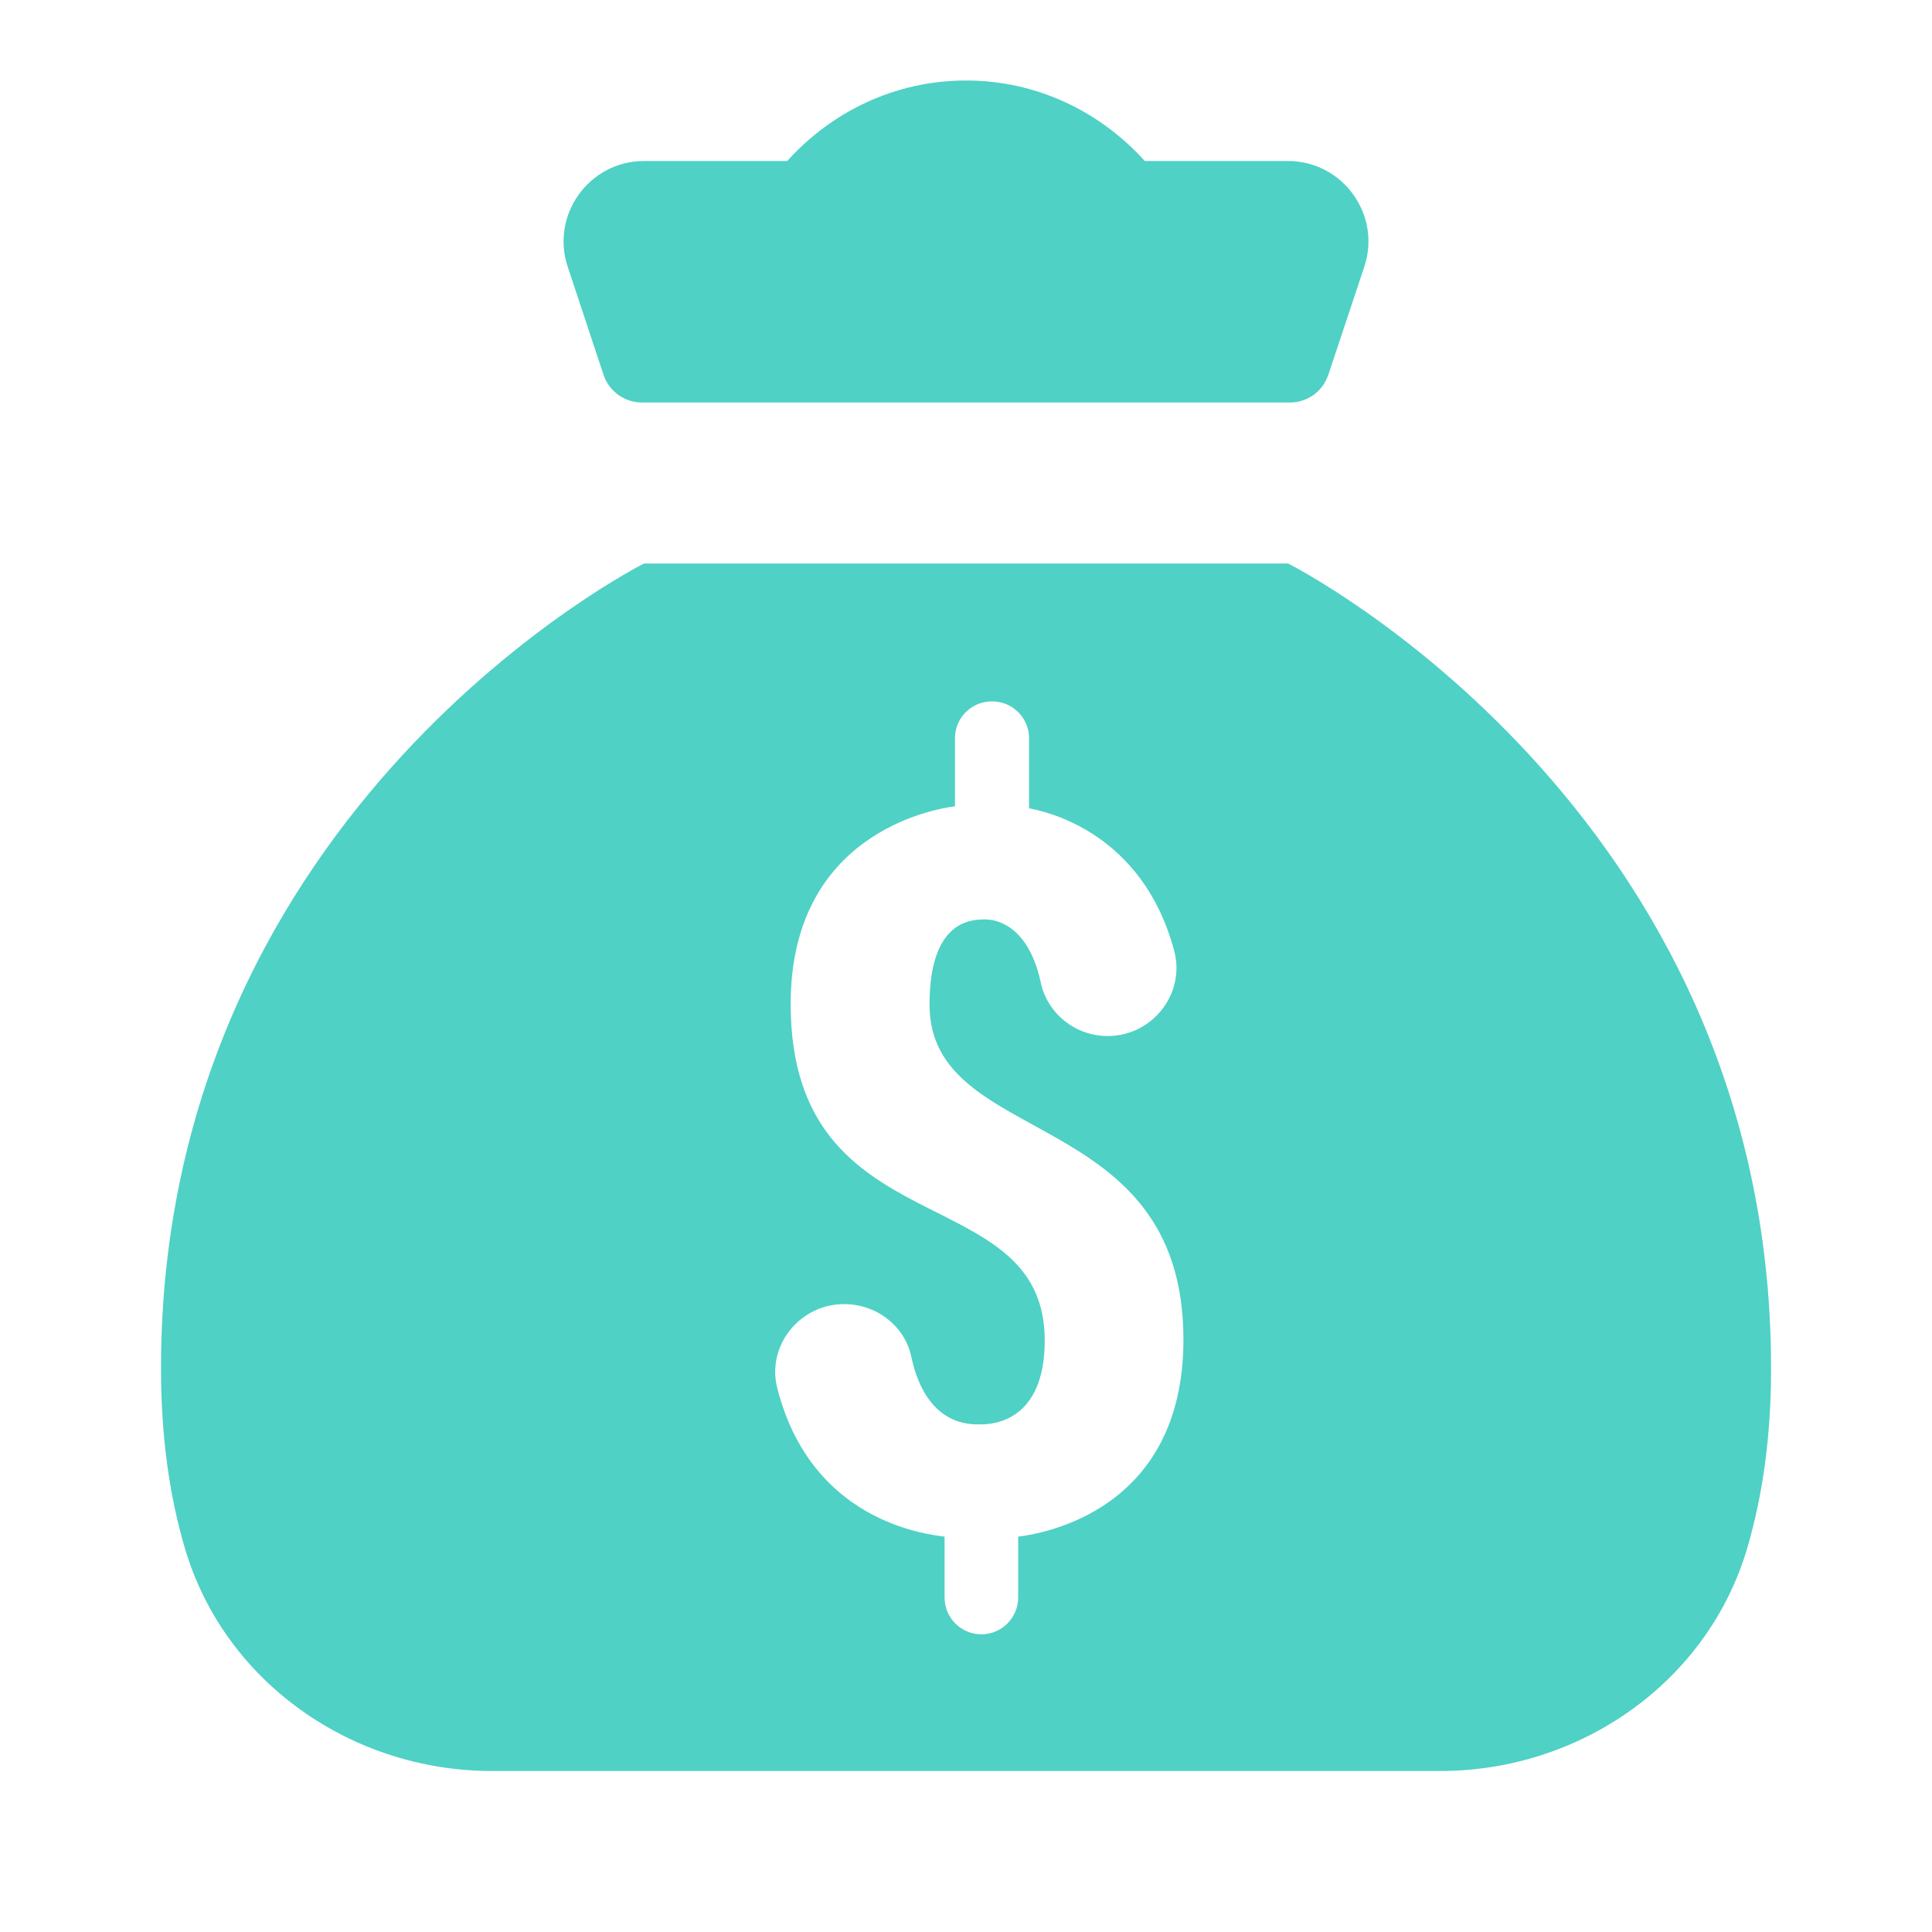 <svg fill="#4fd1c5" viewBox="0 0 24 24" xmlns="http://www.w3.org/2000/svg"><path d="m12 1c-.885 0-1.672.391-2.221 1h-1.777c-.683 0-1.165.669-.949 1.316l.445 1.342c.068.204.262.342.477.342h4.025 4.025c.215 0 .407-.138.475-.342l.447-1.342c.217-.647-.266-1.316-.949-1.316h-1.777c-.549-.609-1.336-1-2.221-1zm-4 6s-6 3.014-6 10c0 .835.103 1.576.297 2.234.491 1.664 2.076 2.766 3.811 2.766h11.785c1.735 0 3.32-1.102 3.811-2.766.194-.658.297-1.399.297-2.234 0-6.985-6-10-6-10zm4.32 1.713h.006c.252 0 .457.205.457.457v.871c.243.046 1.411.312 1.803 1.768.144.536-.272 1.061-.826 1.061-.396 0-.746-.273-.83-.66-.143-.667-.504-.789-.695-.789-.189 0-.688.031-.688 1.059 0 1.794 3.154 1.235 3.154 4.16 0 2.124-1.744 2.41-2.053 2.449v.756c0 .252-.205.457-.457.457s-.457-.205-.457-.457v-.756c-.241-.033-1.653-.19-2.078-1.842-.137-.532.281-1.047.83-1.047h.002c.394 0 .75.266.832.652.189.887.763.842.865.842.134 0 .793-.025.793-1.043 0-2.034-3.156-1.131-3.156-4.18 0-2.09 1.732-2.416 2.041-2.455v-.846c0-.252.205-.457.457-.457z" fill="#4fd1c5"/></svg>